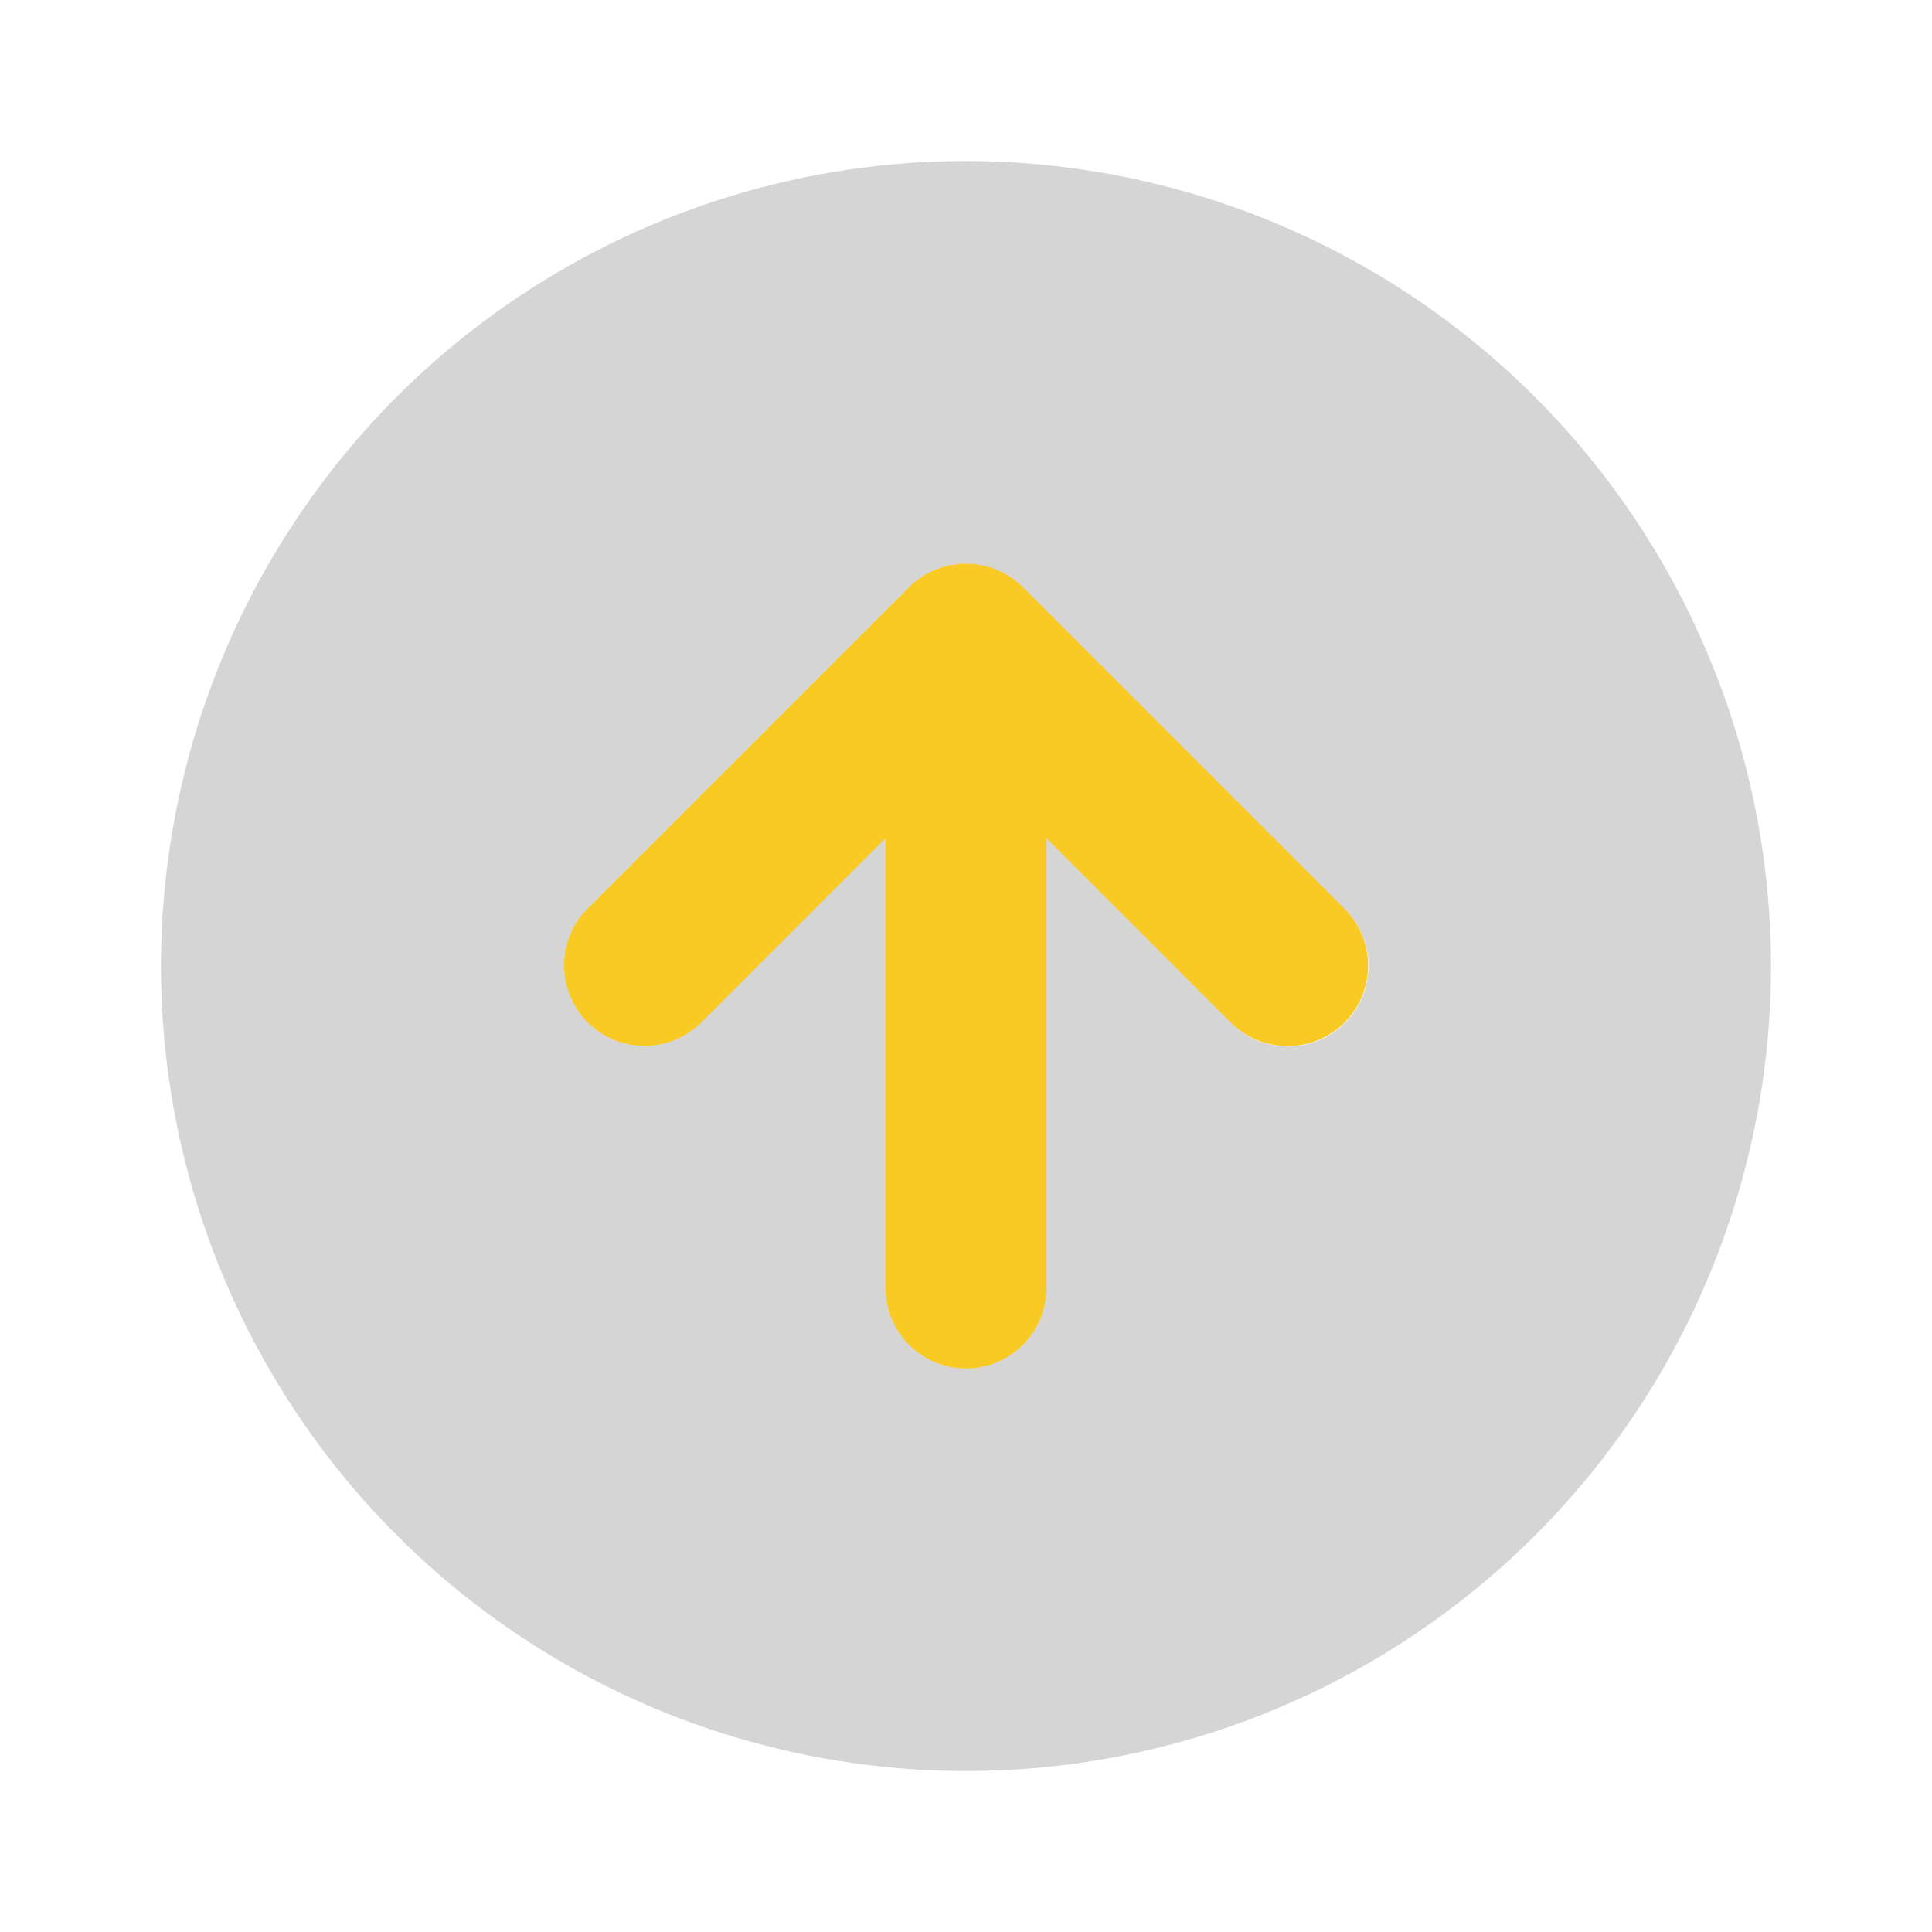 <svg width="24" height="24" viewBox="0 0 24 24" fill="none" xmlns="http://www.w3.org/2000/svg">
<g id="arrow_circle_up">
<path id="primary" d="M16.707 11.293L12.707 7.293C12.519 7.106 12.265 7.002 12 7.002C11.735 7.002 11.481 7.106 11.293 7.293L7.293 11.293C7.108 11.481 7.005 11.735 7.007 11.998C7.008 12.262 7.113 12.514 7.299 12.701C7.486 12.887 7.738 12.992 8.002 12.993C8.266 12.995 8.519 12.892 8.707 12.707L11 10.414V16C11 16.265 11.105 16.52 11.293 16.707C11.48 16.895 11.735 17 12 17C12.265 17 12.52 16.895 12.707 16.707C12.895 16.52 13 16.265 13 16V10.414L15.293 12.707C15.481 12.893 15.735 12.996 15.999 12.995C16.263 12.995 16.516 12.889 16.703 12.703C16.889 12.516 16.995 12.263 16.995 11.999C16.996 11.735 16.893 11.481 16.707 11.293Z" fill="#F9CA24"/>
<path id="accent" d="M12 2C10.022 2 8.089 2.586 6.444 3.685C4.8 4.784 3.518 6.346 2.761 8.173C2.004 10 1.806 12.011 2.192 13.951C2.578 15.891 3.53 17.672 4.929 19.071C6.327 20.47 8.109 21.422 10.049 21.808C11.989 22.194 14 21.996 15.827 21.239C17.654 20.482 19.216 19.2 20.315 17.556C21.413 15.911 22 13.978 22 12C21.997 9.349 20.942 6.807 19.068 4.932C17.193 3.057 14.651 2.003 12 2V2ZM16.707 12.707C16.614 12.8 16.504 12.874 16.383 12.924C16.261 12.974 16.131 13 16 13C15.869 13 15.739 12.974 15.617 12.924C15.496 12.874 15.386 12.8 15.293 12.707L13 10.414V16C13 16.265 12.895 16.52 12.707 16.707C12.52 16.895 12.265 17 12 17C11.735 17 11.48 16.895 11.293 16.707C11.105 16.52 11 16.265 11 16V10.414L8.707 12.707C8.519 12.892 8.265 12.995 8.002 12.993C7.738 12.992 7.486 12.887 7.299 12.701C7.113 12.514 7.008 12.262 7.007 11.998C7.005 11.735 7.108 11.481 7.293 11.293L11.293 7.293C11.481 7.106 11.735 7.002 12 7.002C12.265 7.002 12.519 7.106 12.707 7.293L16.707 11.293C16.8 11.386 16.873 11.496 16.924 11.617C16.974 11.739 17 11.869 17 12C17 12.131 16.974 12.261 16.924 12.383C16.873 12.504 16.8 12.614 16.707 12.707V12.707Z" fill="#979797" fill-opacity="0.4"/>
</g>
</svg>
